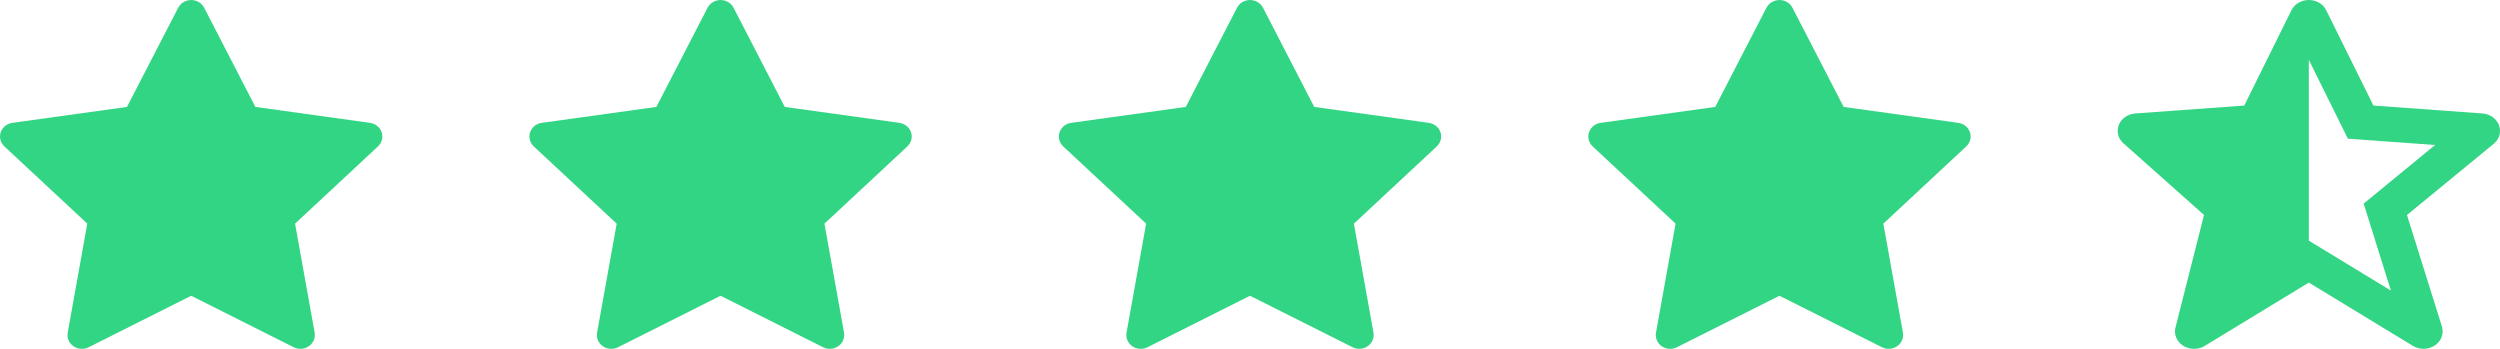 <svg width="86" height="12" viewBox="0 0 86 12" fill="none" xmlns="http://www.w3.org/2000/svg">
<g id="Group 15">
<path id="Vector" d="M12.728 4.226L8.785 3.678L7.022 0.264C6.974 0.171 6.895 0.095 6.797 0.049C6.552 -0.067 6.253 0.03 6.131 0.264L4.368 3.678L0.425 4.226C0.316 4.24 0.217 4.289 0.141 4.364C0.049 4.454 -0.002 4.575 4.37098e-05 4.701C0.002 4.827 0.056 4.948 0.15 5.036L3.003 7.693L2.329 11.445C2.313 11.532 2.323 11.622 2.358 11.704C2.393 11.786 2.451 11.857 2.526 11.909C2.601 11.962 2.69 11.992 2.783 11.999C2.875 12.005 2.968 11.986 3.05 11.945L6.577 10.174L10.103 11.945C10.2 11.994 10.311 12.01 10.419 11.993C10.689 11.948 10.87 11.703 10.824 11.445L10.15 7.693L13.003 5.036C13.08 4.963 13.132 4.868 13.147 4.764C13.189 4.504 13 4.264 12.728 4.226Z" fill="#32D583"/>
<path id="Vector_2" d="M30.939 4.226L26.996 3.678L25.233 0.264C25.185 0.171 25.106 0.095 25.008 0.049C24.763 -0.067 24.464 0.03 24.342 0.264L22.579 3.678L18.636 4.226C18.527 4.24 18.428 4.289 18.352 4.364C18.26 4.454 18.209 4.575 18.211 4.701C18.213 4.827 18.267 4.948 18.361 5.036L21.214 7.693L20.54 11.445C20.524 11.532 20.534 11.622 20.569 11.704C20.604 11.786 20.662 11.857 20.737 11.909C20.812 11.962 20.901 11.992 20.994 11.999C21.086 12.005 21.179 11.986 21.261 11.945L24.787 10.174L28.314 11.945C28.41 11.994 28.522 12.01 28.63 11.993C28.9 11.948 29.081 11.703 29.035 11.445L28.361 7.693L31.214 5.036C31.291 4.963 31.343 4.868 31.358 4.764C31.4 4.504 31.21 4.264 30.939 4.226Z" fill="#32D583"/>
<path id="Vector_3" d="M49.152 4.226L45.209 3.678L43.446 0.264C43.398 0.171 43.319 0.095 43.221 0.049C42.975 -0.067 42.677 0.03 42.555 0.264L40.792 3.678L36.849 4.226C36.74 4.24 36.641 4.289 36.565 4.364C36.473 4.454 36.422 4.575 36.424 4.701C36.426 4.827 36.48 4.948 36.574 5.036L39.427 7.693L38.753 11.445C38.737 11.532 38.747 11.622 38.782 11.704C38.817 11.786 38.875 11.857 38.95 11.909C39.025 11.962 39.114 11.992 39.207 11.999C39.299 12.005 39.392 11.986 39.474 11.945L43 10.174L46.527 11.945C46.623 11.994 46.735 12.01 46.842 11.993C47.113 11.948 47.294 11.703 47.248 11.445L46.574 7.693L49.426 5.036C49.504 4.963 49.555 4.868 49.571 4.764C49.613 4.504 49.423 4.264 49.152 4.226Z" fill="#32D583"/>
<path id="Vector_4" d="M67.365 4.226L63.422 3.678L61.659 0.264C61.611 0.171 61.532 0.095 61.434 0.049C61.188 -0.067 60.89 0.03 60.767 0.264L59.005 3.678L55.062 4.226C54.953 4.24 54.854 4.289 54.778 4.364C54.686 4.454 54.635 4.575 54.637 4.701C54.639 4.827 54.693 4.948 54.787 5.036L57.64 7.693L56.966 11.445C56.95 11.532 56.96 11.622 56.995 11.704C57.03 11.786 57.088 11.857 57.163 11.909C57.238 11.962 57.327 11.992 57.419 11.999C57.512 12.005 57.604 11.986 57.686 11.945L61.213 10.174L64.74 11.945C64.836 11.994 64.948 12.01 65.055 11.993C65.326 11.948 65.507 11.703 65.461 11.445L64.787 7.693L67.639 5.036C67.717 4.963 67.768 4.868 67.784 4.764C67.826 4.504 67.636 4.264 67.365 4.226Z" fill="#32D583"/>
<path id="Vector_5" d="M74.837 11.265C74.814 11.353 74.814 11.445 74.836 11.533C74.858 11.621 74.901 11.703 74.963 11.774C75.024 11.845 75.103 11.902 75.192 11.941C75.281 11.98 75.379 12 75.478 12C75.608 12 75.735 11.965 75.843 11.899L79.424 9.721L83.005 11.899C83.117 11.967 83.249 12.002 83.384 11.999C83.518 11.997 83.648 11.956 83.757 11.884C83.866 11.812 83.948 11.711 83.991 11.595C84.035 11.479 84.039 11.354 84.003 11.236L82.8 7.396L85.783 4.947C85.879 4.869 85.947 4.766 85.979 4.653C86.012 4.539 86.007 4.42 85.966 4.309C85.924 4.198 85.848 4.1 85.747 4.028C85.645 3.956 85.523 3.912 85.395 3.903L81.646 3.631L80.023 0.355C79.972 0.249 79.888 0.159 79.781 0.096C79.675 0.034 79.551 6.35211e-05 79.424 9.02182e-08C79.298 -6.33407e-05 79.174 0.033 79.067 0.096C78.961 0.159 78.877 0.248 78.825 0.354L77.203 3.631L73.453 3.903C73.327 3.912 73.207 3.954 73.106 4.024C73.006 4.094 72.93 4.188 72.887 4.297C72.844 4.405 72.836 4.523 72.864 4.635C72.893 4.747 72.956 4.85 73.046 4.93L75.818 7.394L74.837 11.265ZM79.424 2.058L80.767 4.771L81.154 4.799H81.154L83.767 4.988L81.615 6.754L81.615 6.755L81.31 7.005L81.423 7.363V7.365L82.247 9.996L79.424 8.279V2.058Z" fill="#32D583"/>
</g>
</svg>
